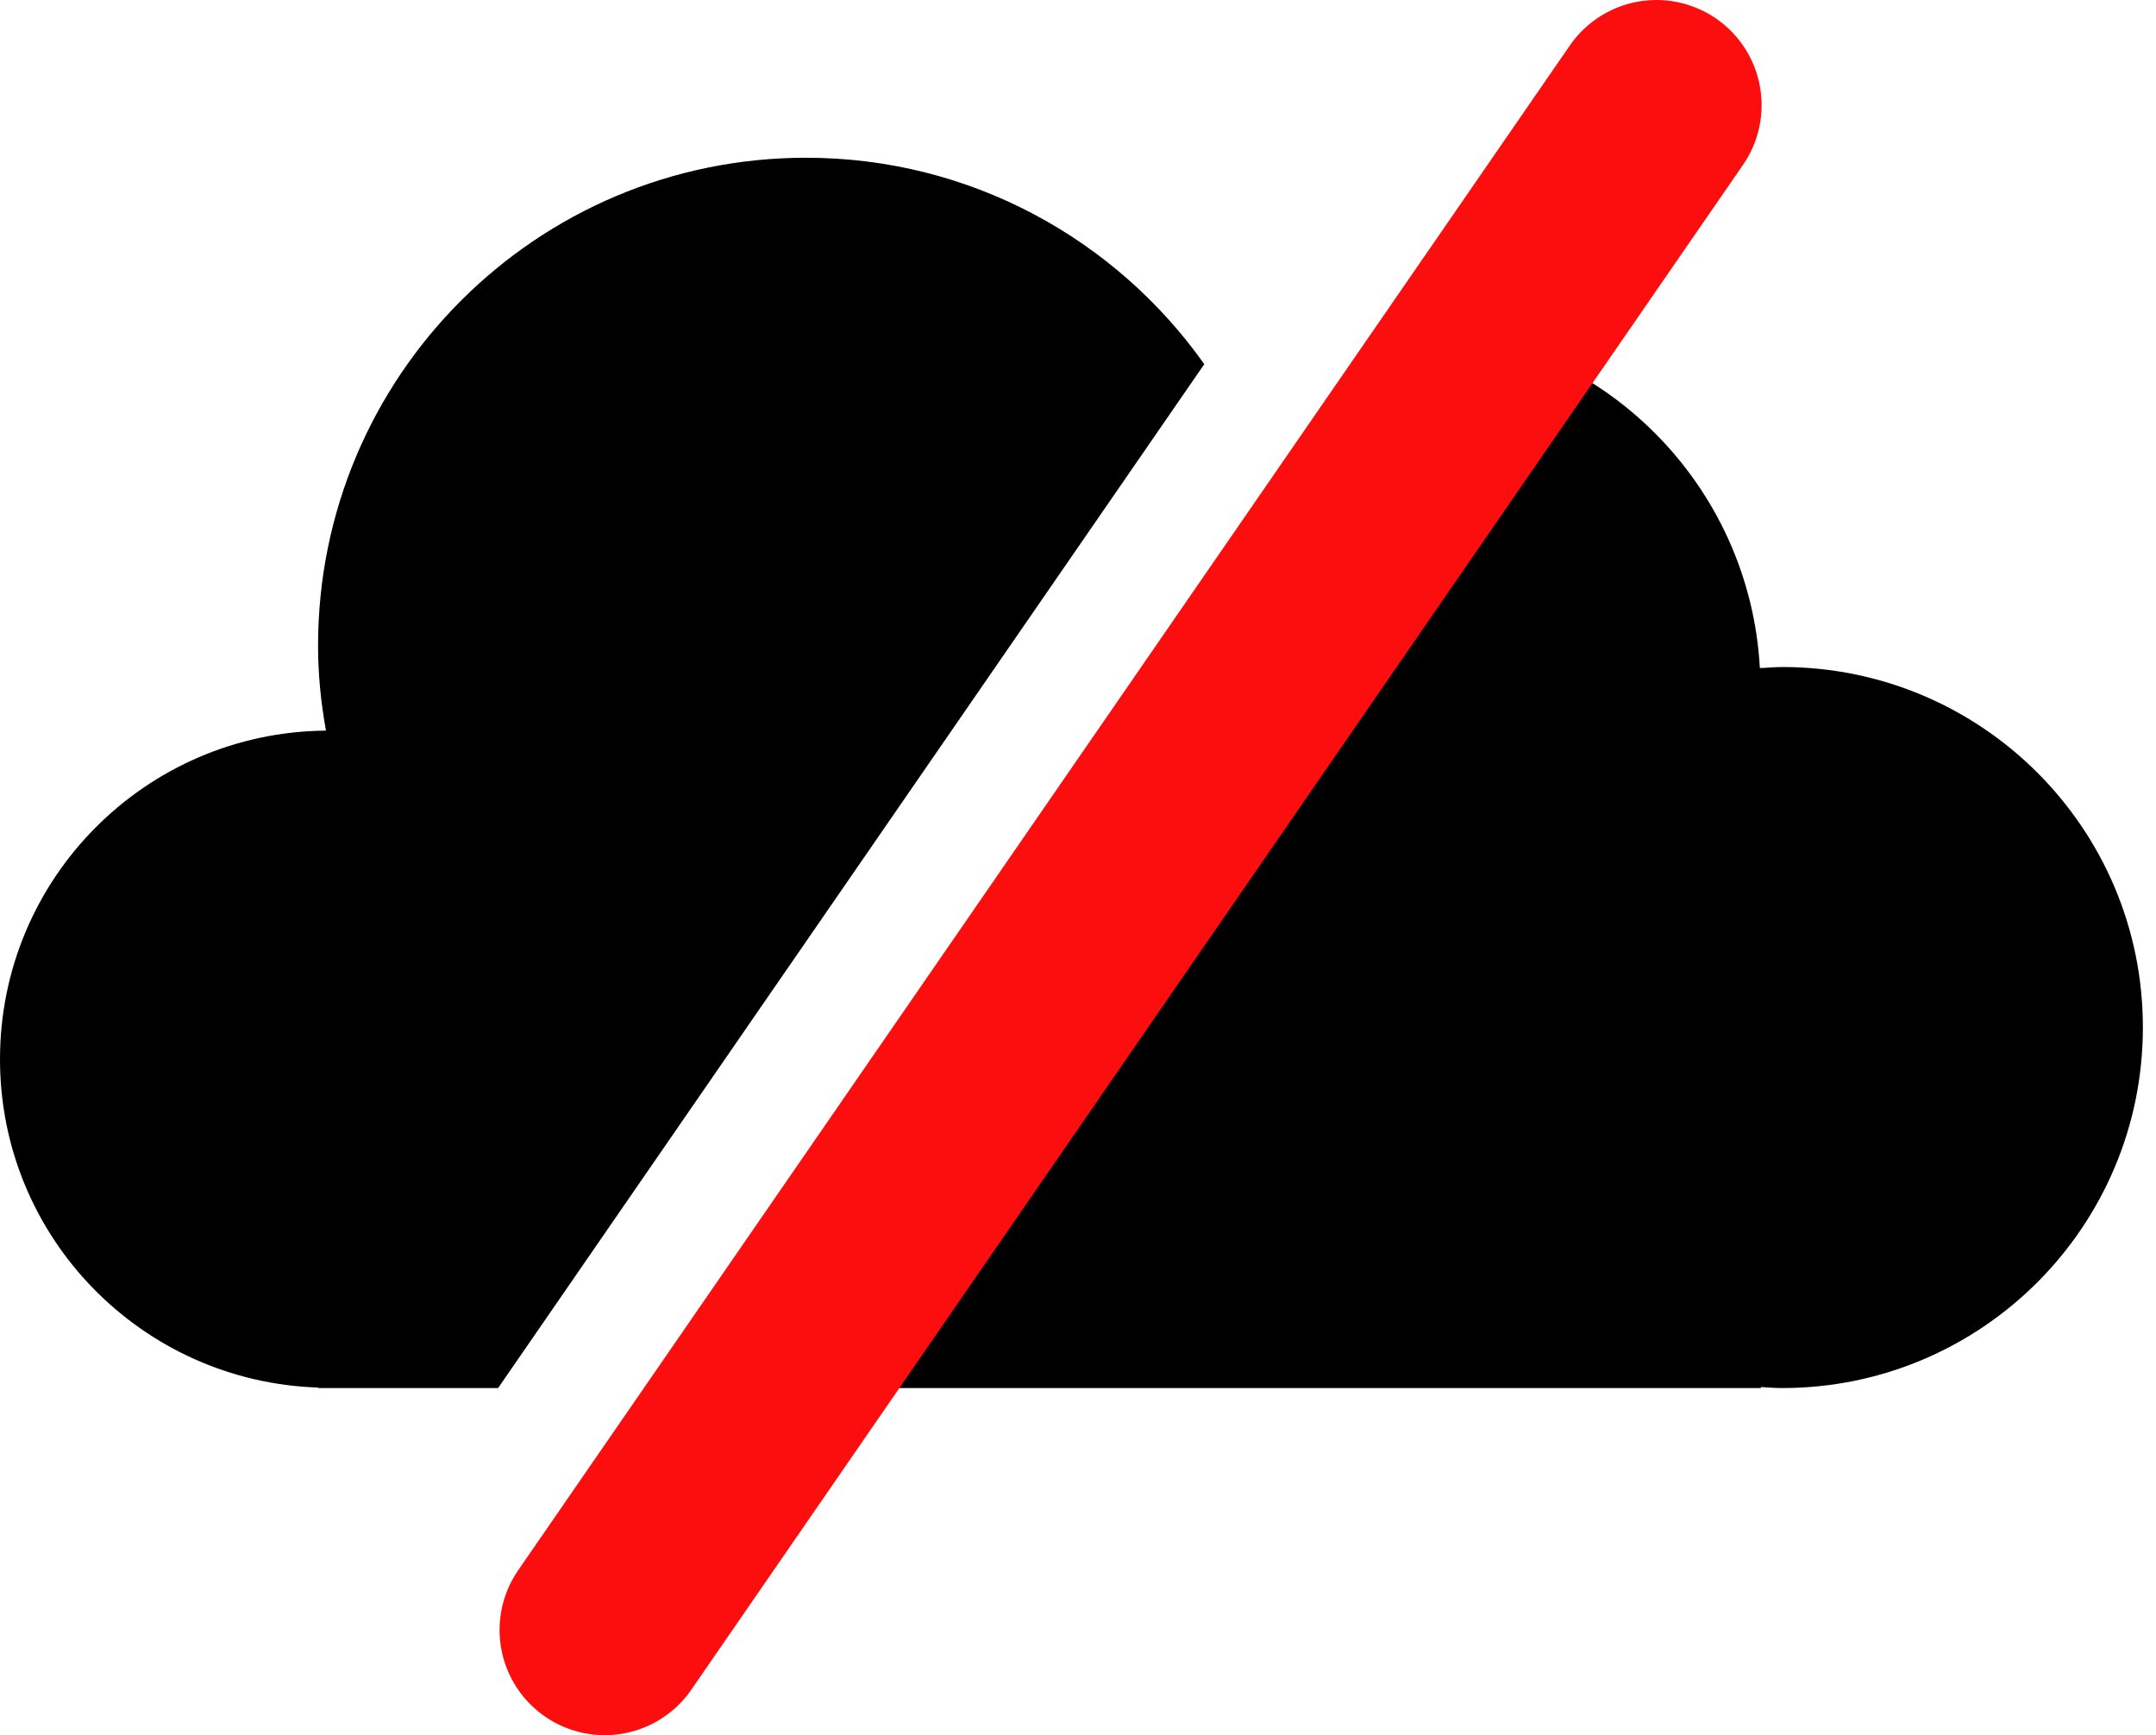 <svg width="82" height="66" viewBox="0 0 82 66" fill="none" xmlns="http://www.w3.org/2000/svg">
<path fill-rule="evenodd" clip-rule="evenodd" d="M45.803 13.852C42.445 9.106 36.914 6 30.656 6C20.406 6 12.097 14.309 12.097 24.559C12.097 25.661 12.207 26.739 12.398 27.79C5.539 27.848 0 33.418 0 40.289C0 47.059 5.379 52.559 12.102 52.778V52.797H18.944L45.803 13.852ZM26.233 52.797H66.973V52.758L66.995 52.76C67.257 52.779 67.512 52.797 67.782 52.797C75.36 52.797 81.501 46.656 81.501 39.078C81.504 31.512 75.364 25.371 67.785 25.371C67.622 25.371 67.465 25.381 67.306 25.391C67.184 25.399 67.061 25.407 66.934 25.41C66.55 18.45 60.995 12.873 54.035 12.483L26.233 52.797Z" fill="black"/>
<path d="M23 62L63 4" stroke="#FC0E0E" stroke-width="8" stroke-linecap="round"/>
</svg>
